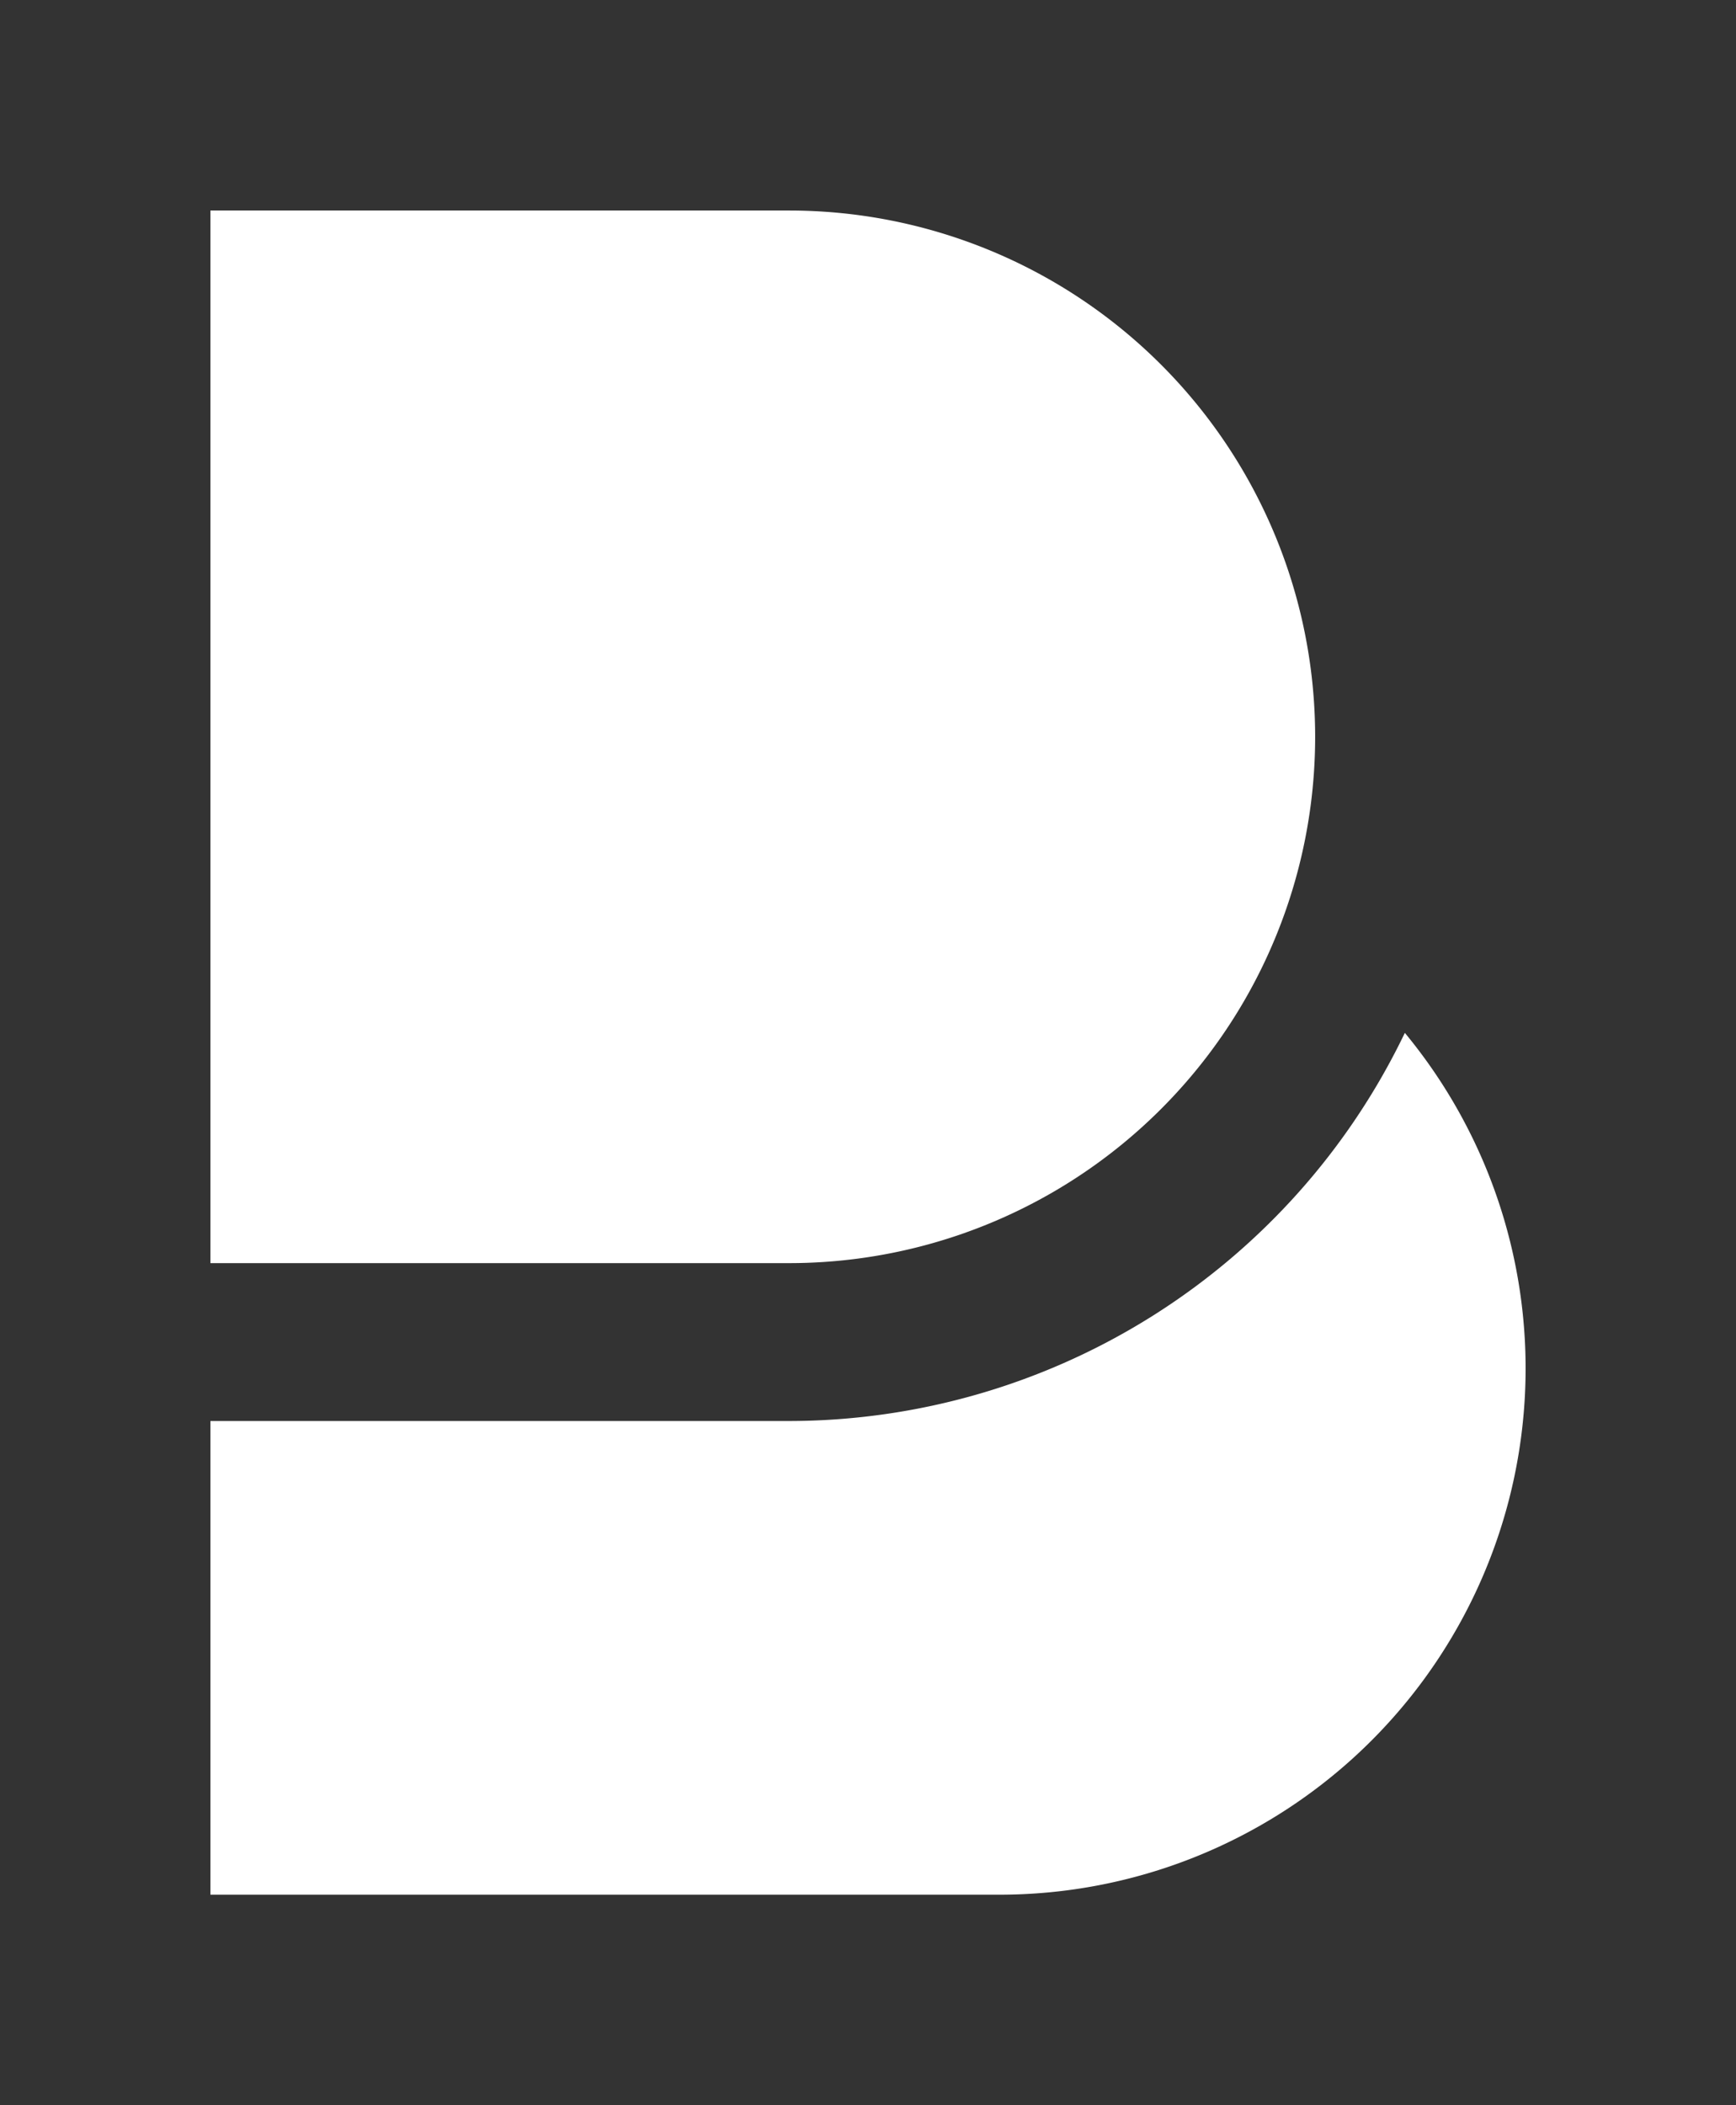 <svg id="Layer_1" data-name="Layer 1" xmlns="http://www.w3.org/2000/svg" viewBox="0 0 66 80"><rect x="0" y="0" width="66" height="80" fill="#333333" stroke="none"/><defs><style>.cls-1{fill:#fff;}</style></defs><title>Beats White</title><path class="cls-1" d="M8,8H30A20,20,0,0,1,50,28v0A20,20,0,0,1,30,48H8a0,0,0,0,1,0,0V8A0,0,0,0,1,8,8Z"/><path class="cls-1" d="M53.41,39.25A26,26,0,0,1,30,54H8V72H38A20,20,0,0,0,53.41,39.25Z"/></svg>